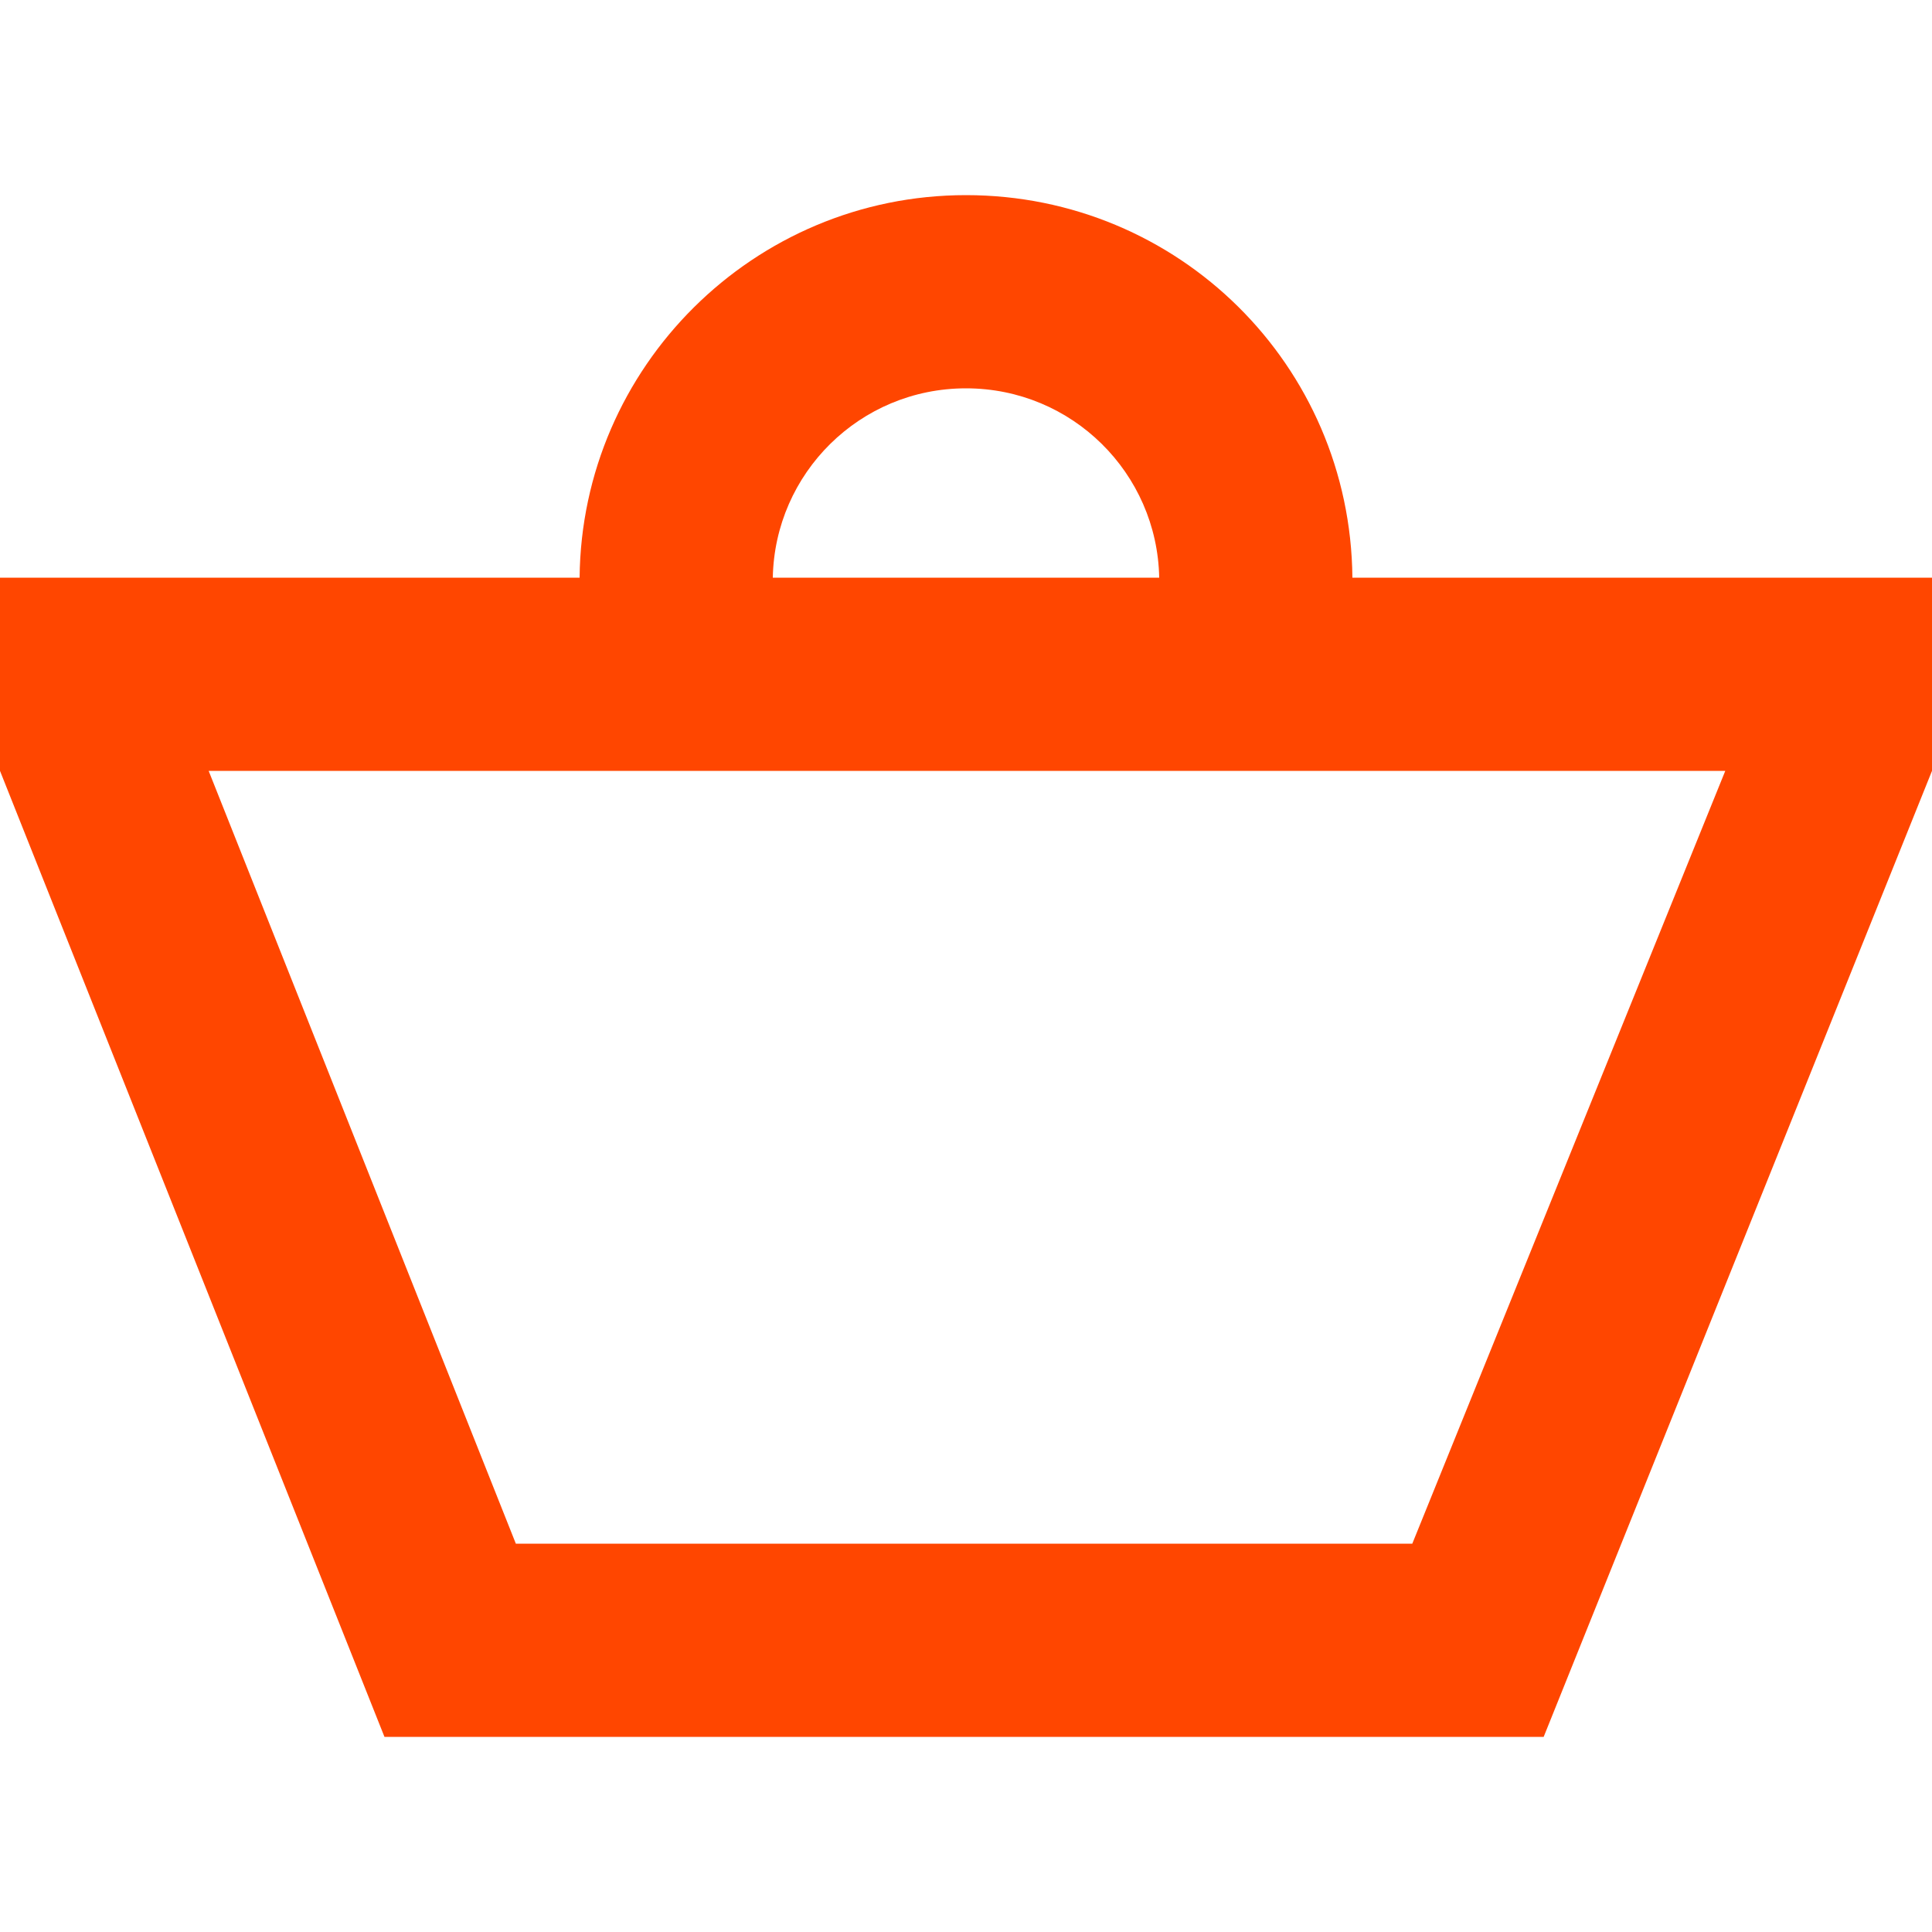 <?xml version="1.0" encoding="utf-8"?>
<!-- Generator: Adobe Illustrator 17.1.0, SVG Export Plug-In . SVG Version: 6.00 Build 0)  -->
<!DOCTYPE svg PUBLIC "-//W3C//DTD SVG 1.1//EN" "http://www.w3.org/Graphics/SVG/1.1/DTD/svg11.dtd">
<svg version="1.1" id="Layer_2" xmlns="http://www.w3.org/2000/svg" xmlns:xlink="http://www.w3.org/1999/xlink" x="0px" y="0px"
	 viewBox="0 0 100 100" style="enable-background:new 0 0 100 100;" xml:space="preserve">
<path style="fill-rule:evenodd;clip-rule:evenodd;fill:#FF4600;" d="M70,29.9c-0.1-11-9-19.8-20-19.8c-11,0-19.9,8.9-20,19.8H0v10
	l19.9,50h60l0,0l20.1-50h0v-10H70z M50,20.1c5.5,0,9.9,4.4,10,9.8H40C40.1,24.5,44.5,20.1,50,20.1z M73.1,79.9H26.7l-15.9-40h78.5
	L73.1,79.9z"/>
</svg>
